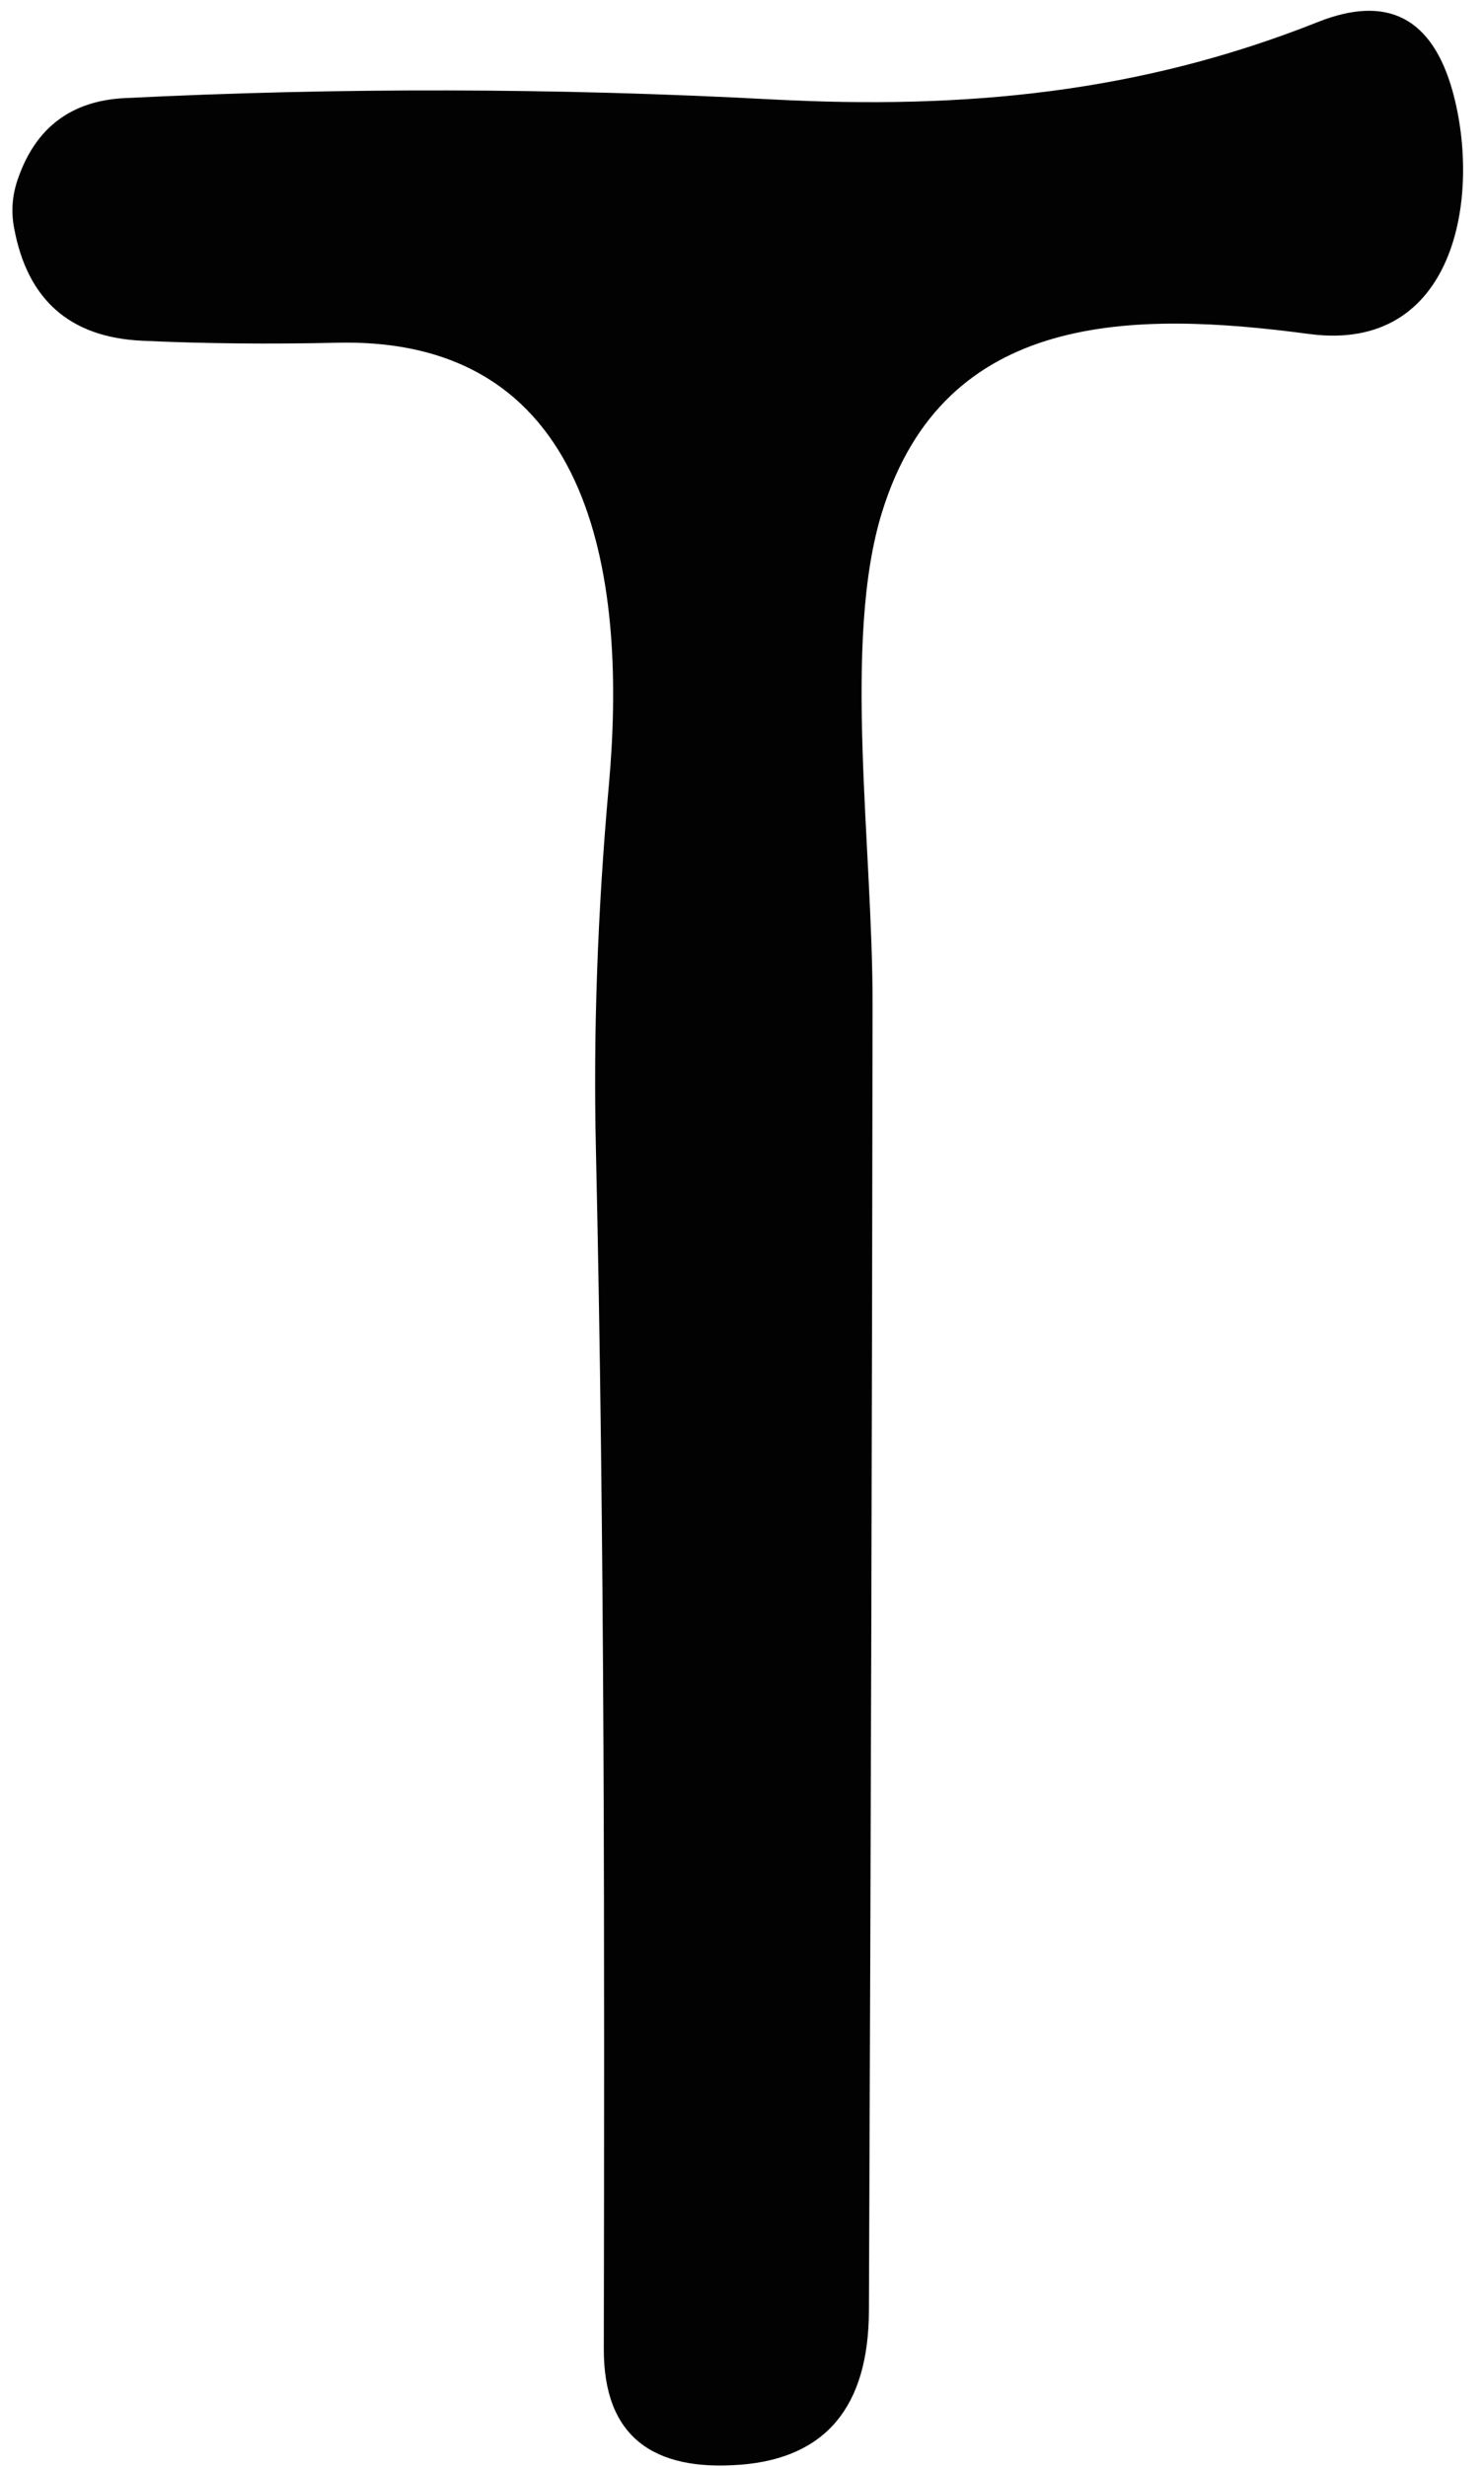 <svg width="59" height="98" viewBox="0 0 59 98" fill="none" xmlns="http://www.w3.org/2000/svg">
<path d="M24.204 31.221C24.913 23.401 23.836 13.404 13.454 13.616C10.685 13.678 8.083 13.652 5.648 13.537C2.783 13.404 1.088 11.913 0.562 9.063C0.431 8.39 0.487 7.717 0.733 7.045C1.442 5.053 2.849 4.004 4.951 3.898C13.511 3.473 22.101 3.491 30.722 3.951C38.331 4.35 45.296 3.699 52.406 0.871C55.156 -0.218 56.939 0.703 57.754 3.633C58.91 7.828 57.846 14.028 52.064 13.271C45.072 12.342 37.556 12.329 35.072 20.334C33.482 25.432 34.704 33.624 34.691 39.93C34.673 55.34 34.625 72.634 34.546 91.814C34.529 95.62 32.825 97.656 29.434 97.921C26.004 98.187 23.993 96.833 24.006 93.314C24.033 77.21 24.046 61.425 23.691 45.626C23.586 41.005 23.757 36.204 24.204 31.221Z" fill="#020202"/>
</svg>
